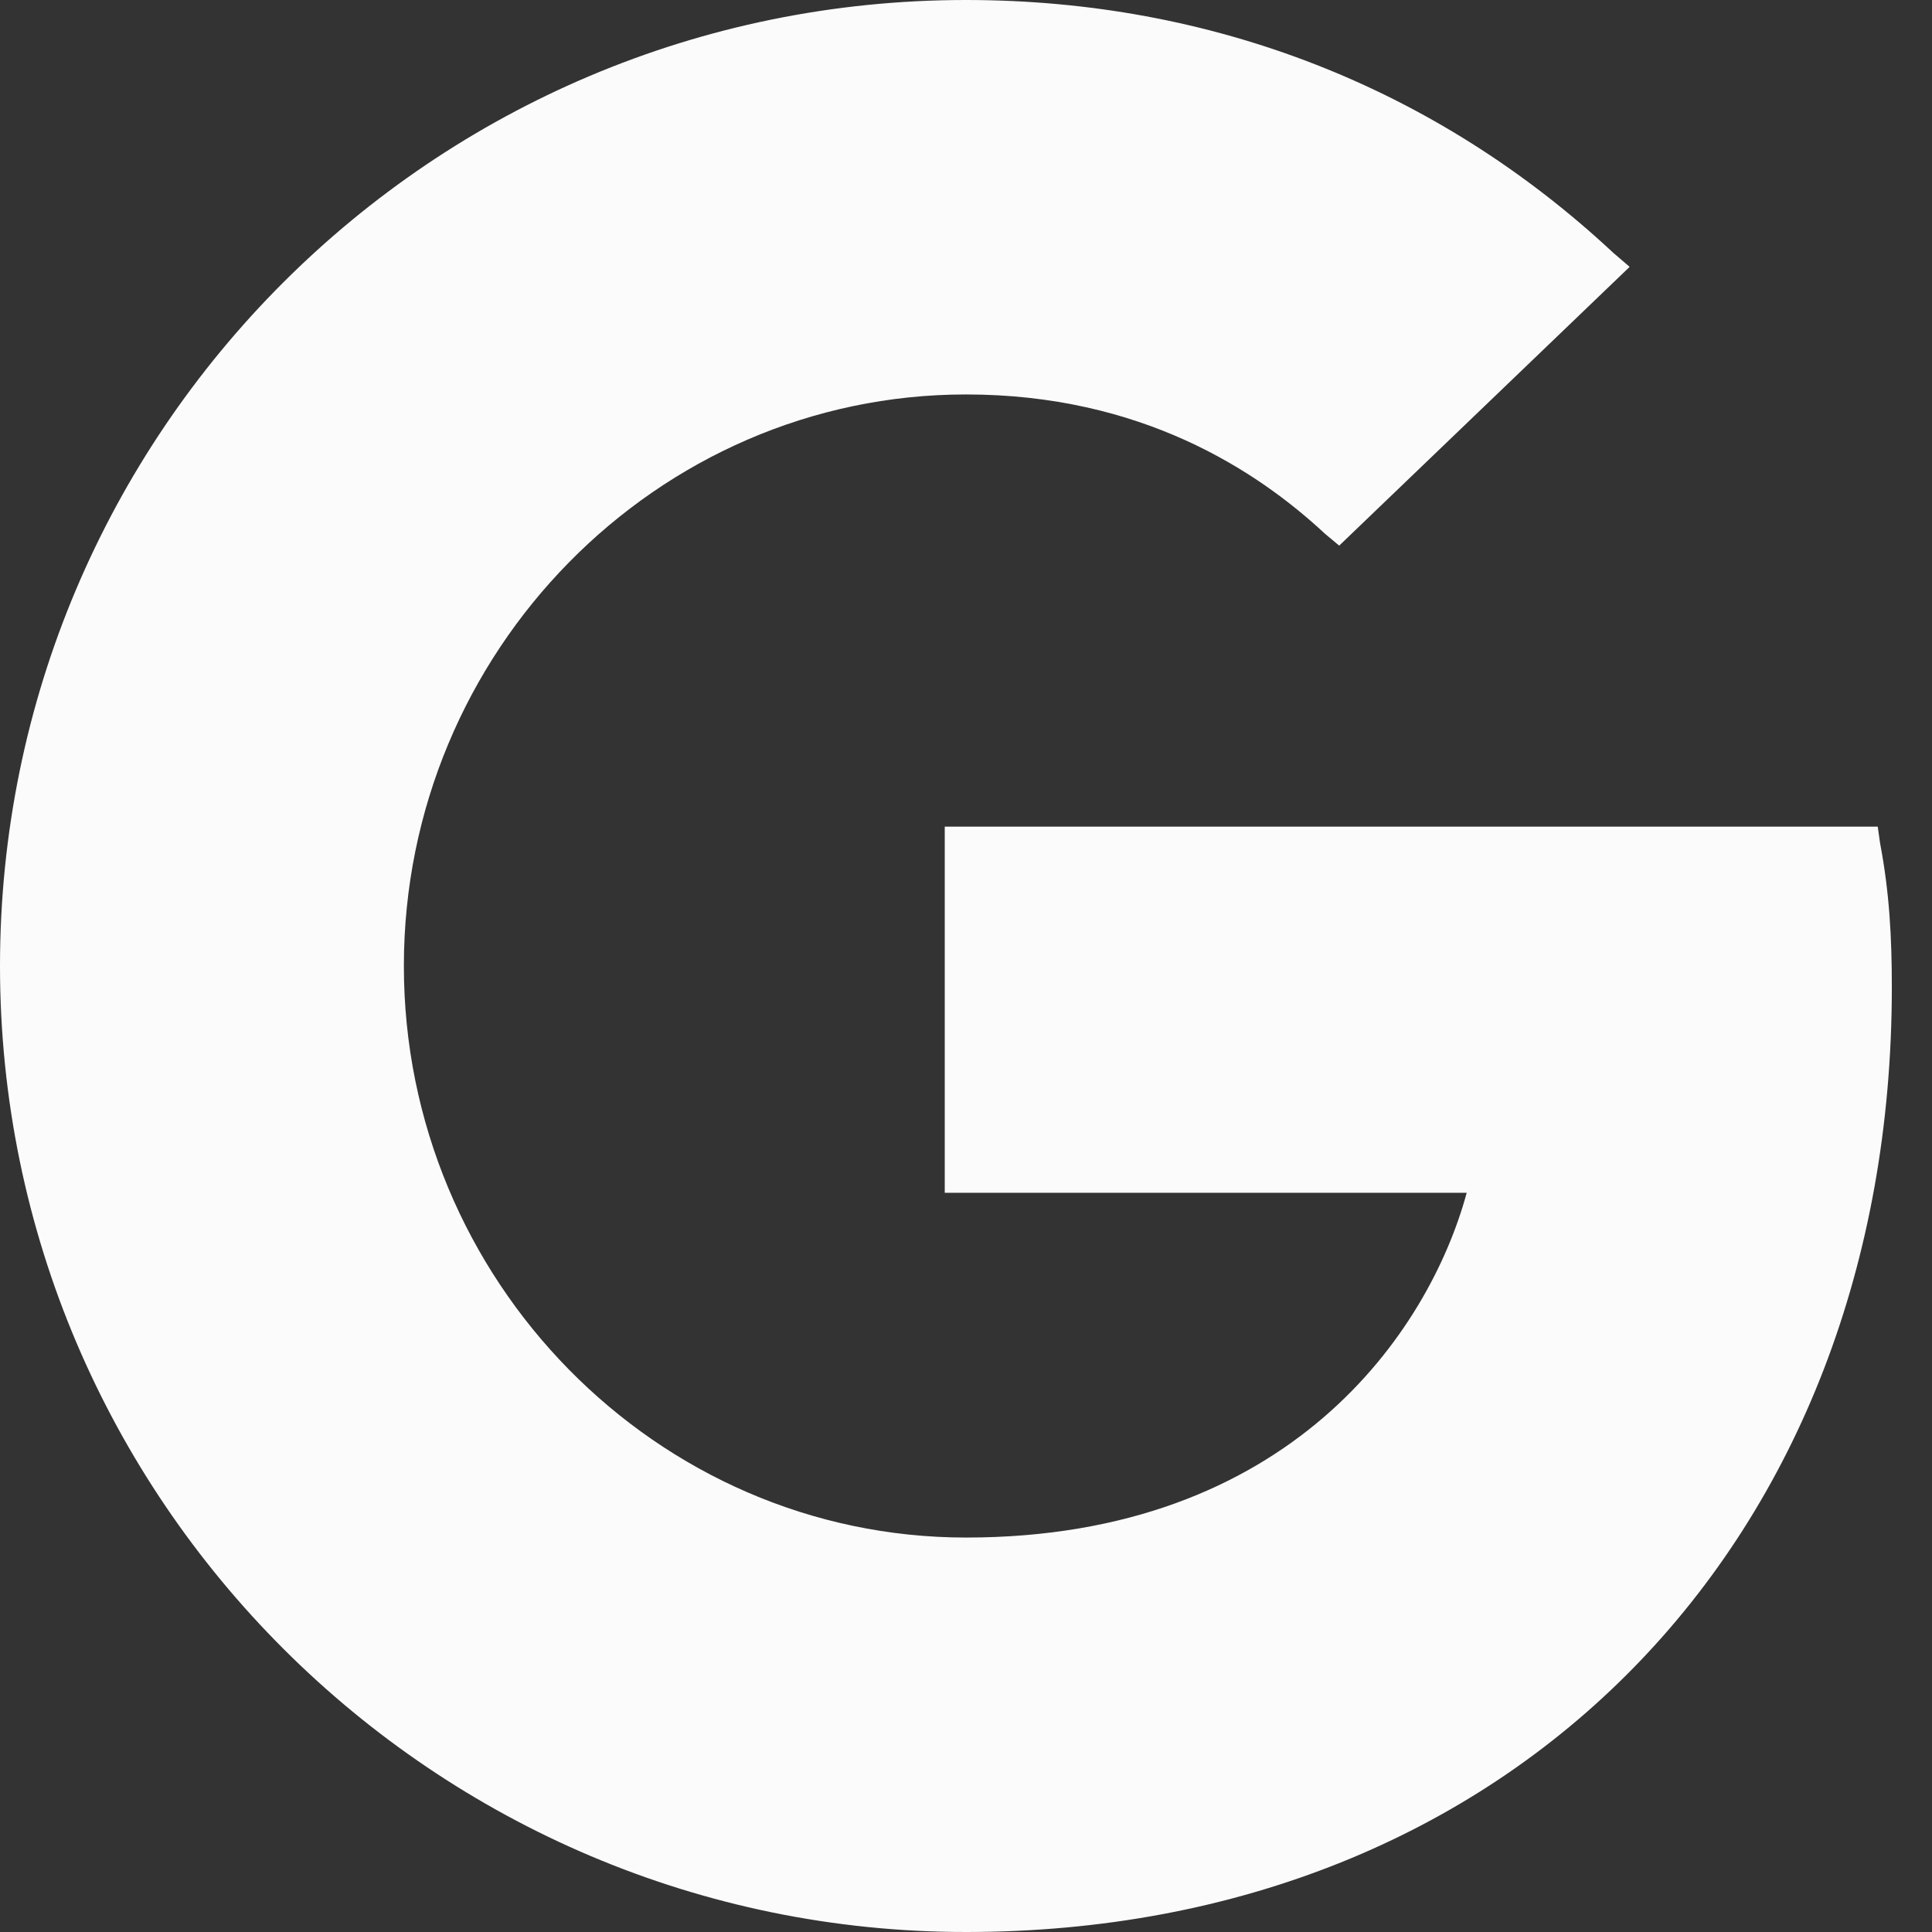 <svg width="24" height="24" viewBox="0 0 24 24" xmlns="http://www.w3.org/2000/svg"><rect x="0" y="0" width="24" height="24" fill="#333333" stroke="none"/><title>Path</title><path d="M12 24C5.399 24 0 18.63 0 12S5.37 0 12 0c3.051 0 5.839 1.086 8.04 3.14l.204.175-3.608 3.463-.176-.147C15.609 5.839 14.17 4.9 12 4.9c-3.844 0-6.983 3.198-6.983 7.1 0 3.902 3.14 7.1 6.983 7.1 4.02 0 5.75-2.552 6.22-4.283h-6.484v-4.548h11.59l.029.205c.117.616.146 1.174.146 1.79C23.501 19.16 18.778 24 12 24z" fill="#FBFBFB" fill-rule="evenodd"/></svg>